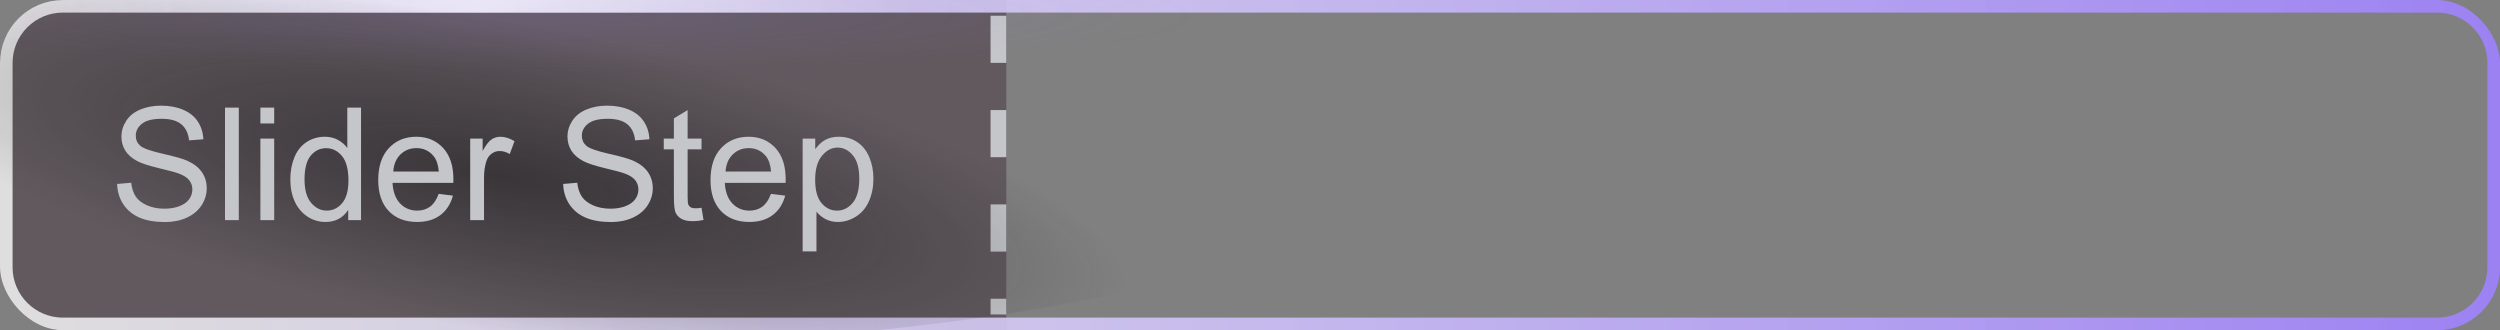 <svg width="159" height="21" viewBox="0 0 159 21" fill="none" xmlns="http://www.w3.org/2000/svg">
<rect x="0" y="0" width="159" height="21" fill="#808080" stroke="none"/>
<g clip-path="url(#clip0_1336_4344)">
<path d="M-12 4C-12 1.791 -10.209 0 -8 0H64V21H-8C-10.209 21 -12 19.209 -12 17V4Z" fill="#2A2D38" fill-opacity="0.5"/>
<path d="M0 4C0 1.791 1.791 0 4 0H64V21H4C1.791 21 0 19.209 0 17V4Z" fill="#F5857A" fill-opacity="0.08"/>
<path d="M0.4 4C0.4 2.012 2.012 0.4 4 0.4H155C156.988 0.4 158.6 2.012 158.6 4V17C158.6 18.988 156.988 20.6 155 20.6H4C2.012 20.6 0.4 18.988 0.4 17V4Z" stroke="url(#paint0_linear_1336_4344)" stroke-width="0.8"/>
<line x1="63.5" y1="1" x2="63.5" y2="20" stroke="#C5C6C9" stroke-dasharray="3 3"/>
<rect x="3" width="55" height="0.8" fill="url(#paint1_radial_1336_4344)"/>
<path d="M88 9.5C88 16.404 64.271 22 35 22C5.729 22 -18 16.404 -18 9.5C-18 2.596 5.729 -3 35 -3C64.271 -3 88 2.596 88 9.5Z" fill="url(#paint2_radial_1336_4344)"/>
<path d="M85 1C85 3.209 64.405 5 39 5C13.595 5 -7 3.209 -7 1C-7 -1.209 13.595 -3 39 -3C64.405 -3 85 -1.209 85 1Z" fill="url(#paint3_radial_1336_4344)"/>
<path d="M7.449 11.7L8.343 11.622C8.385 11.98 8.483 12.275 8.636 12.506C8.792 12.734 9.033 12.919 9.358 13.062C9.684 13.203 10.05 13.273 10.457 13.273C10.818 13.273 11.137 13.219 11.414 13.111C11.691 13.004 11.896 12.857 12.029 12.672C12.166 12.483 12.234 12.278 12.234 12.057C12.234 11.832 12.169 11.637 12.039 11.471C11.909 11.301 11.694 11.16 11.395 11.046C11.203 10.971 10.778 10.855 10.12 10.699C9.463 10.54 9.002 10.39 8.738 10.25C8.396 10.071 8.141 9.85 7.972 9.586C7.806 9.319 7.723 9.021 7.723 8.692C7.723 8.331 7.825 7.994 8.03 7.682C8.235 7.366 8.535 7.127 8.929 6.964C9.323 6.801 9.76 6.72 10.242 6.72C10.773 6.72 11.24 6.806 11.644 6.979C12.05 7.148 12.363 7.398 12.581 7.73C12.799 8.062 12.916 8.438 12.933 8.858L12.024 8.927C11.976 8.474 11.81 8.132 11.526 7.901C11.246 7.67 10.831 7.555 10.281 7.555C9.708 7.555 9.29 7.66 9.026 7.872C8.766 8.08 8.636 8.333 8.636 8.629C8.636 8.886 8.729 9.098 8.914 9.264C9.096 9.43 9.572 9.601 10.34 9.776C11.111 9.949 11.64 10.1 11.927 10.23C12.343 10.422 12.651 10.667 12.85 10.963C13.048 11.256 13.148 11.594 13.148 11.979C13.148 12.359 13.038 12.719 12.82 13.058C12.602 13.393 12.288 13.655 11.878 13.844C11.471 14.029 11.012 14.122 10.501 14.122C9.853 14.122 9.31 14.028 8.87 13.839C8.434 13.65 8.09 13.367 7.84 12.989C7.592 12.608 7.462 12.179 7.449 11.7ZM14.31 14V6.842H15.188V14H14.31ZM16.561 7.853V6.842H17.439V7.853H16.561ZM16.561 14V8.814H17.439V14H16.561ZM22.146 14V13.346C21.818 13.86 21.334 14.117 20.696 14.117C20.283 14.117 19.902 14.003 19.554 13.775C19.209 13.547 18.94 13.23 18.748 12.823C18.559 12.413 18.465 11.943 18.465 11.412C18.465 10.895 18.551 10.426 18.724 10.006C18.896 9.583 19.155 9.259 19.5 9.034C19.845 8.81 20.231 8.697 20.657 8.697C20.97 8.697 21.248 8.764 21.492 8.897C21.736 9.028 21.935 9.199 22.088 9.41V6.842H22.962V14H22.146ZM19.368 11.412C19.368 12.076 19.508 12.573 19.788 12.901C20.068 13.23 20.398 13.395 20.779 13.395C21.163 13.395 21.489 13.238 21.756 12.926C22.026 12.61 22.161 12.13 22.161 11.485C22.161 10.776 22.024 10.255 21.751 9.923C21.477 9.591 21.141 9.425 20.74 9.425C20.35 9.425 20.023 9.584 19.759 9.903C19.498 10.222 19.368 10.725 19.368 11.412ZM27.898 12.33L28.807 12.442C28.663 12.973 28.398 13.385 28.011 13.678C27.623 13.971 27.129 14.117 26.526 14.117C25.768 14.117 25.166 13.884 24.72 13.419C24.277 12.95 24.056 12.294 24.056 11.451C24.056 10.579 24.28 9.902 24.73 9.42C25.179 8.938 25.761 8.697 26.477 8.697C27.171 8.697 27.737 8.933 28.177 9.405C28.616 9.877 28.836 10.541 28.836 11.398C28.836 11.45 28.834 11.528 28.831 11.632H24.964C24.996 12.201 25.158 12.638 25.447 12.94C25.737 13.243 26.098 13.395 26.531 13.395C26.854 13.395 27.129 13.31 27.356 13.141C27.584 12.971 27.765 12.701 27.898 12.33ZM25.013 10.909H27.908C27.869 10.473 27.759 10.146 27.576 9.928C27.296 9.589 26.933 9.42 26.487 9.42C26.084 9.42 25.744 9.555 25.467 9.825C25.193 10.095 25.042 10.457 25.013 10.909ZM29.905 14V8.814H30.696V9.601C30.898 9.233 31.084 8.99 31.253 8.873C31.425 8.756 31.614 8.697 31.819 8.697C32.116 8.697 32.417 8.792 32.723 8.98L32.42 9.796C32.205 9.669 31.99 9.605 31.775 9.605C31.583 9.605 31.411 9.664 31.258 9.781C31.105 9.895 30.996 10.055 30.931 10.26C30.833 10.572 30.784 10.914 30.784 11.285V14H29.905ZM35.818 11.7L36.712 11.622C36.754 11.98 36.852 12.275 37.005 12.506C37.161 12.734 37.402 12.919 37.727 13.062C38.053 13.203 38.419 13.273 38.826 13.273C39.188 13.273 39.507 13.219 39.783 13.111C40.06 13.004 40.265 12.857 40.398 12.672C40.535 12.483 40.603 12.278 40.603 12.057C40.603 11.832 40.538 11.637 40.408 11.471C40.278 11.301 40.063 11.16 39.764 11.046C39.572 10.971 39.147 10.855 38.489 10.699C37.832 10.54 37.371 10.39 37.107 10.25C36.766 10.071 36.51 9.85 36.341 9.586C36.175 9.319 36.092 9.021 36.092 8.692C36.092 8.331 36.194 7.994 36.399 7.682C36.605 7.366 36.904 7.127 37.298 6.964C37.692 6.801 38.13 6.72 38.611 6.72C39.142 6.72 39.609 6.806 40.013 6.979C40.42 7.148 40.732 7.398 40.95 7.73C41.168 8.062 41.285 8.438 41.302 8.858L40.394 8.927C40.345 8.474 40.179 8.132 39.895 7.901C39.616 7.67 39.2 7.555 38.65 7.555C38.078 7.555 37.659 7.66 37.395 7.872C37.135 8.08 37.005 8.333 37.005 8.629C37.005 8.886 37.098 9.098 37.283 9.264C37.465 9.43 37.941 9.601 38.709 9.776C39.48 9.949 40.009 10.1 40.296 10.23C40.713 10.422 41.02 10.667 41.219 10.963C41.417 11.256 41.517 11.594 41.517 11.979C41.517 12.359 41.408 12.719 41.19 13.058C40.971 13.393 40.657 13.655 40.247 13.844C39.84 14.029 39.381 14.122 38.87 14.122C38.222 14.122 37.679 14.028 37.239 13.839C36.803 13.65 36.46 13.367 36.209 12.989C35.962 12.608 35.831 12.179 35.818 11.7ZM44.617 13.214L44.744 13.99C44.497 14.042 44.275 14.068 44.08 14.068C43.761 14.068 43.514 14.018 43.338 13.917C43.162 13.816 43.038 13.684 42.967 13.521C42.895 13.355 42.859 13.009 42.859 12.481V9.498H42.215V8.814H42.859V7.53L43.733 7.003V8.814H44.617V9.498H43.733V12.53C43.733 12.781 43.748 12.942 43.777 13.014C43.81 13.085 43.86 13.142 43.929 13.185C44 13.227 44.101 13.248 44.231 13.248C44.329 13.248 44.458 13.237 44.617 13.214ZM49.031 12.33L49.94 12.442C49.796 12.973 49.531 13.385 49.144 13.678C48.756 13.971 48.261 14.117 47.659 14.117C46.901 14.117 46.298 13.884 45.852 13.419C45.41 12.95 45.188 12.294 45.188 11.451C45.188 10.579 45.413 9.902 45.862 9.42C46.312 8.938 46.894 8.697 47.61 8.697C48.304 8.697 48.87 8.933 49.31 9.405C49.749 9.877 49.969 10.541 49.969 11.398C49.969 11.45 49.967 11.528 49.964 11.632H46.097C46.129 12.201 46.29 12.638 46.58 12.94C46.87 13.243 47.231 13.395 47.664 13.395C47.986 13.395 48.261 13.31 48.489 13.141C48.717 12.971 48.898 12.701 49.031 12.33ZM46.145 10.909H49.041C49.002 10.473 48.891 10.146 48.709 9.928C48.429 9.589 48.066 9.42 47.62 9.42C47.217 9.42 46.876 9.555 46.6 9.825C46.326 10.095 46.175 10.457 46.145 10.909ZM51.048 15.987V8.814H51.849V9.488C52.037 9.225 52.251 9.028 52.488 8.897C52.726 8.764 53.014 8.697 53.352 8.697C53.795 8.697 54.186 8.811 54.524 9.039C54.863 9.267 55.118 9.589 55.291 10.006C55.464 10.419 55.55 10.873 55.55 11.368C55.55 11.899 55.454 12.377 55.262 12.804C55.073 13.227 54.796 13.552 54.432 13.78C54.07 14.005 53.69 14.117 53.289 14.117C52.996 14.117 52.732 14.055 52.498 13.932C52.267 13.808 52.077 13.652 51.927 13.463V15.987H51.048ZM51.844 11.437C51.844 12.104 51.979 12.597 52.249 12.916C52.519 13.235 52.846 13.395 53.23 13.395C53.621 13.395 53.955 13.23 54.231 12.901C54.511 12.569 54.651 12.057 54.651 11.363C54.651 10.703 54.515 10.208 54.241 9.879C53.971 9.55 53.647 9.386 53.27 9.386C52.895 9.386 52.563 9.562 52.273 9.913C51.987 10.261 51.844 10.769 51.844 11.437Z" fill="#C5C6C9"/>
</g>
<defs>
<linearGradient id="paint0_linear_1336_4344" x1="0" y1="10.5" x2="159" y2="10.5" gradientUnits="userSpaceOnUse">
<stop stop-color="white" stop-opacity="0.8"/>
<stop offset="1" stop-color="#9C81F2"/>
</linearGradient>
<radialGradient id="paint1_radial_1336_4344" cx="0" cy="0" r="1" gradientUnits="userSpaceOnUse" gradientTransform="translate(30.5 0.4) scale(26.714 373.417)">
<stop stop-color="white" stop-opacity="0.7"/>
<stop offset="1" stop-color="white" stop-opacity="0"/>
<stop offset="1" stop-color="white" stop-opacity="0"/>
</radialGradient>
<radialGradient id="paint2_radial_1336_4344" cx="0" cy="0" r="1" gradientUnits="userSpaceOnUse" gradientTransform="translate(32.023 11.244) rotate(100.472) scale(9.829 40.321)">
<stop stop-color="#121212" stop-opacity="0.5"/>
<stop offset="1" stop-color="#121212" stop-opacity="0"/>
</radialGradient>
<radialGradient id="paint3_radial_1336_4344" cx="0" cy="0" r="1" gradientUnits="userSpaceOnUse" gradientTransform="translate(35.057 1) rotate(90) scale(3.6 41.4)">
<stop stop-color="#9C81F2" stop-opacity="0.55"/>
<stop offset="0" stop-color="#9C81F2" stop-opacity="0.13"/>
<stop offset="1" stop-color="#9C81F2" stop-opacity="0"/>
</radialGradient>
<clipPath id="clip0_1336_4344">
<rect width="159" height="21" rx="4" fill="white"/>
</clipPath>
</defs>
</svg>

